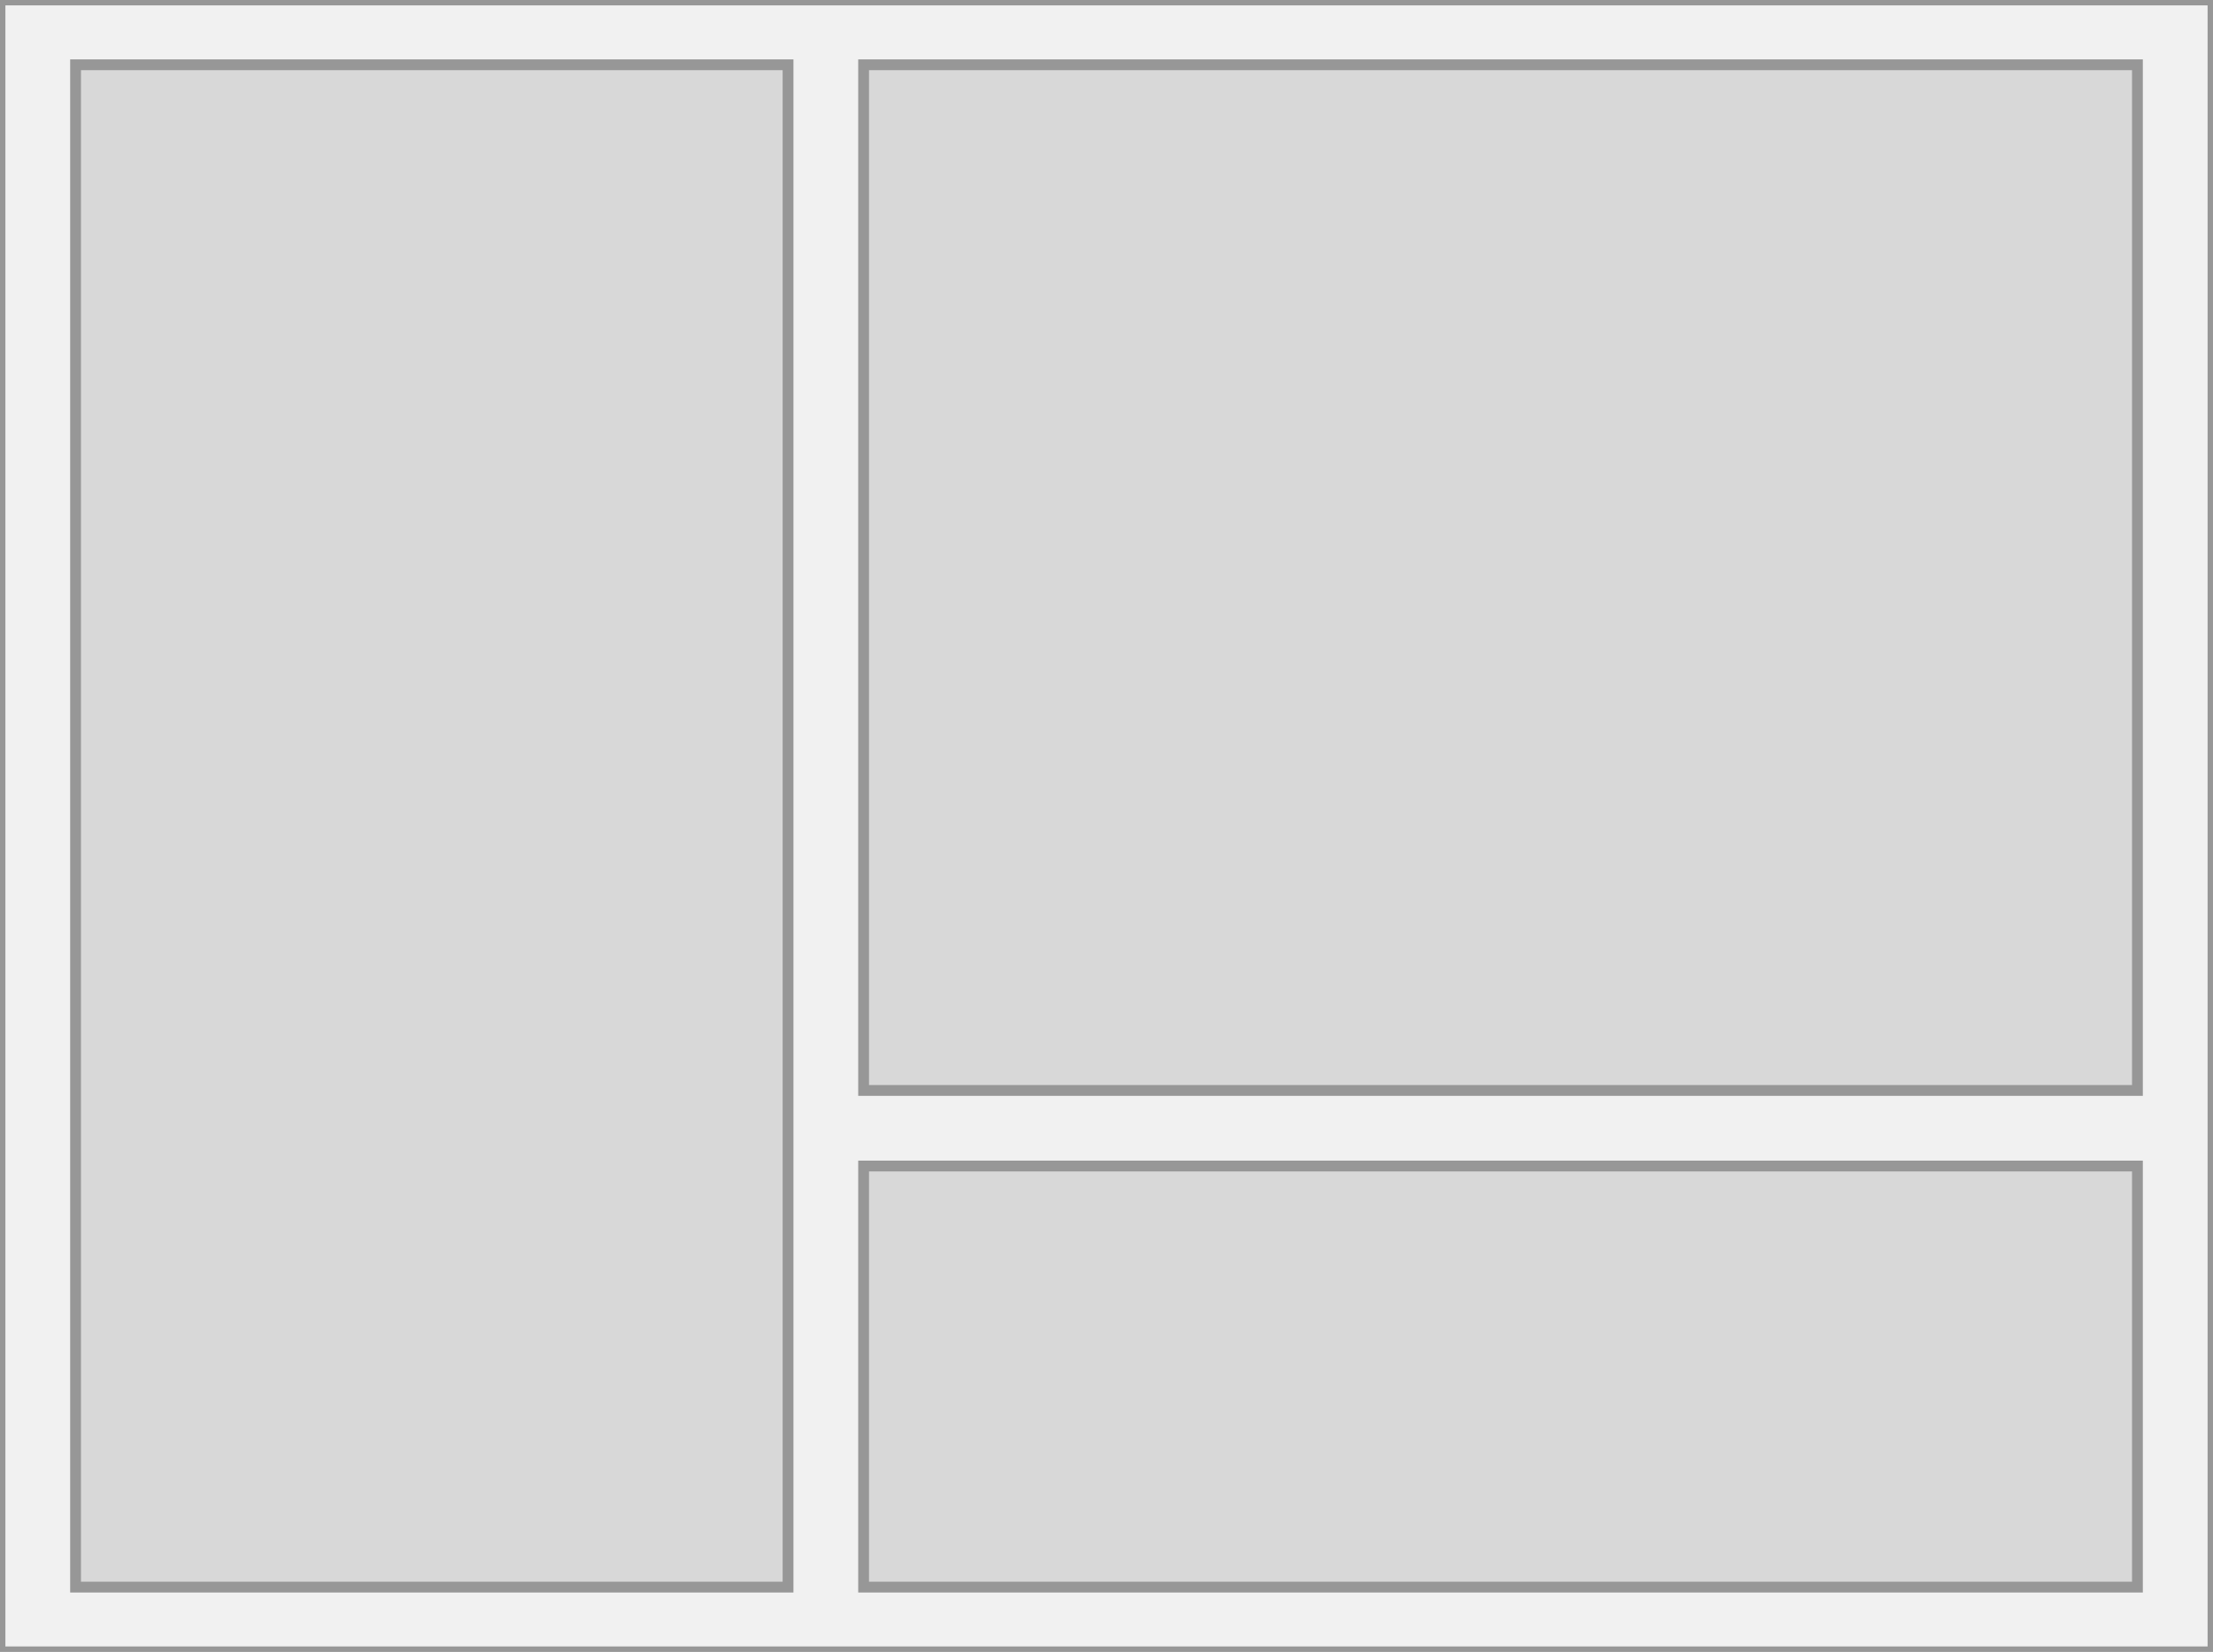<?xml version="1.0" encoding="UTF-8" standalone="no"?>
<svg width="205px" height="153px" viewBox="0 0 205 153" version="1.1" xmlns="http://www.w3.org/2000/svg" xmlns:xlink="http://www.w3.org/1999/xlink" xmlns:sketch="http://www.bohemiancoding.com/sketch/ns">
    <rect x="0" y="0" width="205" height="153" fill="#333333" stroke="none"/>
    <!-- Generator: Sketch 3.4.3 (16618) - http://www.bohemiancoding.com/sketch -->
    <title>Artboard 1</title>
    <desc>Created with Sketch.</desc>
    <defs></defs>
    <g id="Page-1" stroke="none" stroke-width="1" fill="none" fill-rule="evenodd" sketch:type="MSPage">
        <g id="Artboard-1" sketch:type="MSArtboardGroup" stroke="#979797">
            <rect id="Rectangle-16" fill="#F1F1F1" sketch:type="MSShapeGroup" x="0" y="0" width="205" height="153"></rect>
            <g id="Rectangle-1-+-Rectangle-2-+-Rectangle-3" sketch:type="MSLayerGroup" transform="translate(7, 6)" fill="#D8D8D8">
                <rect id="Rectangle-1" sketch:type="MSShapeGroup" x="0" y="0" width="66" height="141"></rect>
                <rect id="Rectangle-2" sketch:type="MSShapeGroup" x="73" y="0" width="118" height="95"></rect>
                <rect id="Rectangle-3" sketch:type="MSShapeGroup" x="73" y="102" width="118" height="39"></rect>
            </g>
        </g>
    </g>
</svg>